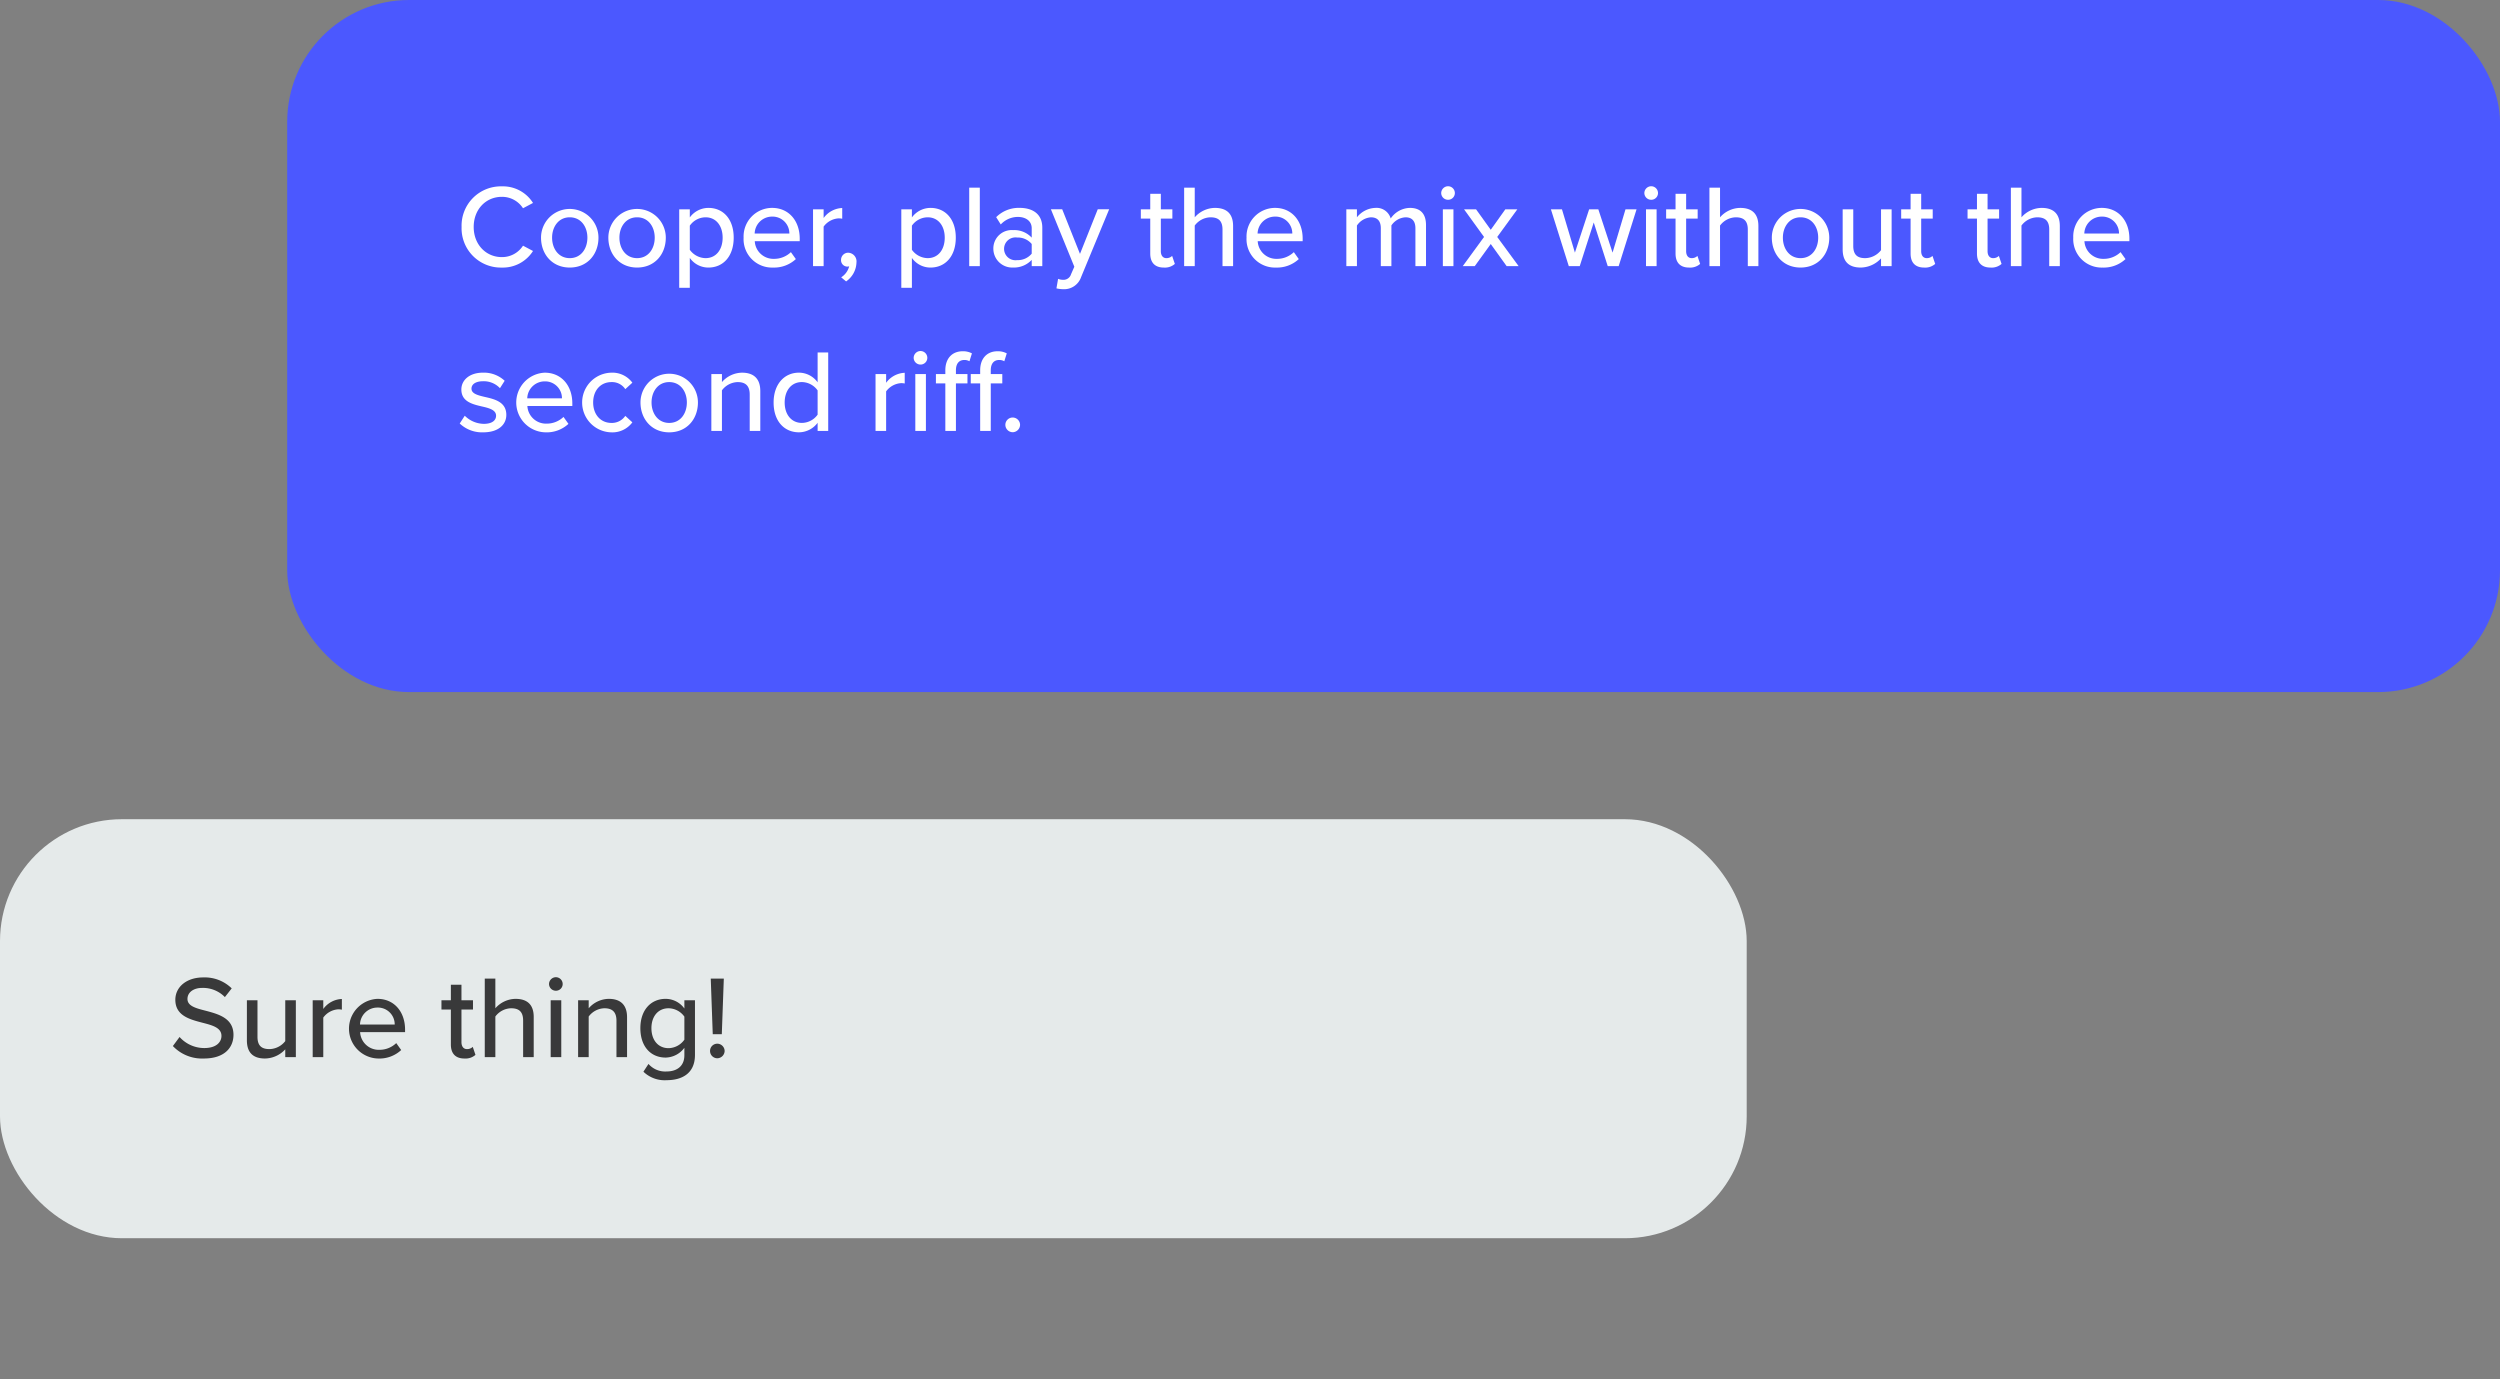 <svg id="Layer_1" data-name="Layer 1" xmlns="http://www.w3.org/2000/svg" viewBox="0 0 531 293">
  <rect x="0" y="0" width="531" height="293" fill="#808080" stroke="none"/>
  <defs>
    <style>
      .cls-1 {
        fill: #4b58ff;
      }

      .cls-2 {
        fill: #fff;
      }

      .cls-3 {
        fill: #e5eaea;
      }

      .cls-4 {
        fill: #39393a;
      }
    </style>
  </defs>
  <title>3fc6a952-f9aa-4858-9ec0-2bb9669d2322</title>
  <rect class="cls-1" x="61" width="470" height="147" rx="25.892" ry="25.892"/>
  <g>
    <path class="cls-2" d="M98.041,48.206a8.347,8.347,0,0,1,8.548-8.623,7.54,7.54,0,0,1,6.623,3.524l-2.125,1.125a5.281,5.281,0,0,0-4.5-2.424c-3.375,0-5.974,2.649-5.974,6.4,0,3.724,2.6,6.4,5.974,6.4a5.281,5.281,0,0,0,4.5-2.425l2.125,1.125a7.572,7.572,0,0,1-6.623,3.524A8.347,8.347,0,0,1,98.041,48.206Z"/>
    <path class="cls-2" d="M114.915,50.48a6.1,6.1,0,1,1,12.2,0c0,3.5-2.324,6.348-6.1,6.348C117.265,56.829,114.915,53.979,114.915,50.48Zm9.848,0c0-2.274-1.324-4.324-3.749-4.324-2.4,0-3.749,2.05-3.749,4.324,0,2.3,1.35,4.349,3.749,4.349C123.438,54.829,124.763,52.78,124.763,50.48Z"/>
    <path class="cls-2" d="M129.215,50.48a6.1,6.1,0,1,1,12.2,0c0,3.5-2.324,6.348-6.1,6.348C131.564,56.829,129.215,53.979,129.215,50.48Zm9.848,0c0-2.274-1.324-4.324-3.749-4.324-2.4,0-3.749,2.05-3.749,4.324,0,2.3,1.35,4.349,3.749,4.349C137.738,54.829,139.063,52.78,139.063,50.48Z"/>
    <path class="cls-2" d="M144.265,61.128V44.457h2.249v1.725a4.921,4.921,0,0,1,3.949-2.024c3.149,0,5.374,2.375,5.374,6.324s-2.225,6.348-5.374,6.348a4.817,4.817,0,0,1-3.949-2.049v6.349Zm5.6-14.972a4.136,4.136,0,0,0-3.35,1.774v5.124a4.2,4.2,0,0,0,3.35,1.774c2.249,0,3.624-1.824,3.624-4.349C153.487,47.981,152.112,46.156,149.863,46.156Z"/>
    <path class="cls-2" d="M163.988,44.157c3.624,0,5.873,2.824,5.873,6.523v.55h-9.547a3.958,3.958,0,0,0,4.1,3.749,5.134,5.134,0,0,0,3.574-1.424l1.05,1.475a6.79,6.79,0,0,1-4.849,1.8,6.037,6.037,0,0,1-6.249-6.348A6.071,6.071,0,0,1,163.988,44.157Zm-3.7,5.449h7.373a3.571,3.571,0,0,0-3.674-3.6A3.7,3.7,0,0,0,160.289,49.605Z"/>
    <path class="cls-2" d="M172.689,44.457h2.249v1.85a5.129,5.129,0,0,1,3.949-2.125v2.274a3.547,3.547,0,0,0-.774-.075,4.266,4.266,0,0,0-3.175,1.75v8.4h-2.249Z"/>
    <path class="cls-2" d="M178.664,58.9a3.886,3.886,0,0,0,1.7-2.325c-.05,0-.249.05-.374.05a1.348,1.348,0,0,1-1.351-1.425,1.515,1.515,0,0,1,1.525-1.524,1.85,1.85,0,0,1,1.749,2.074,5.056,5.056,0,0,1-2.2,4.024Z"/>
    <path class="cls-2" d="M191.438,61.128V44.457h2.249v1.725a4.921,4.921,0,0,1,3.949-2.024c3.149,0,5.374,2.375,5.374,6.324s-2.225,6.348-5.374,6.348a4.817,4.817,0,0,1-3.949-2.049v6.349Zm5.6-14.972a4.136,4.136,0,0,0-3.35,1.774v5.124a4.2,4.2,0,0,0,3.35,1.774c2.249,0,3.624-1.824,3.624-4.349C200.661,47.981,199.286,46.156,197.037,46.156Z"/>
    <path class="cls-2" d="M205.863,39.858h2.249V56.529h-2.249Z"/>
    <path class="cls-2" d="M219.136,55.2a5.173,5.173,0,0,1-3.948,1.625,4.011,4.011,0,0,1-4.2-4,3.9,3.9,0,0,1,4.2-3.949,5.034,5.034,0,0,1,3.948,1.6v-2c0-1.5-1.225-2.4-2.949-2.4a4.942,4.942,0,0,0-3.624,1.6l-.975-1.55a6.786,6.786,0,0,1,4.949-1.975c2.624,0,4.849,1.15,4.849,4.224v8.148h-2.25Zm0-3.374a3.823,3.823,0,0,0-3.1-1.375,2.425,2.425,0,1,0,0,4.8,3.823,3.823,0,0,0,3.1-1.375Z"/>
    <path class="cls-2" d="M225.737,59.428a1.668,1.668,0,0,0,1.75-1.175l.7-1.6-4.974-12.2h2.4l3.774,9.473,3.774-9.473h2.424l-5.948,14.372a3.815,3.815,0,0,1-3.85,2.6,6.5,6.5,0,0,1-1.4-.175l.351-2.024A2.737,2.737,0,0,0,225.737,59.428Z"/>
    <path class="cls-2" d="M244.313,53.854V46.431h-2V44.457h2v-3.3h2.249v3.3h2.449v1.975h-2.449v6.923c0,.85.4,1.475,1.175,1.475a1.73,1.73,0,0,0,1.225-.475l.575,1.7a3.2,3.2,0,0,1-2.35.775C245.287,56.829,244.313,55.754,244.313,53.854Z"/>
    <path class="cls-2" d="M259.66,48.756c0-2-1.024-2.6-2.574-2.6a4.313,4.313,0,0,0-3.324,1.75v8.623h-2.25V39.858h2.25v6.3a5.8,5.8,0,0,1,4.273-2c2.575,0,3.874,1.3,3.874,3.849v8.523H259.66Z"/>
    <path class="cls-2" d="M270.811,44.157c3.624,0,5.874,2.824,5.874,6.523v.55h-9.548a3.959,3.959,0,0,0,4.1,3.749,5.13,5.13,0,0,0,3.574-1.424l1.05,1.475a6.789,6.789,0,0,1-4.849,1.8,6.037,6.037,0,0,1-6.248-6.348A6.071,6.071,0,0,1,270.811,44.157Zm-3.7,5.449h7.374a3.572,3.572,0,0,0-3.675-3.6A3.7,3.7,0,0,0,267.111,49.605Z"/>
    <path class="cls-2" d="M300.634,48.481c0-1.4-.625-2.325-2.1-2.325a3.89,3.89,0,0,0-3,1.725v8.648h-2.249V48.481c0-1.4-.6-2.325-2.125-2.325a3.948,3.948,0,0,0-2.949,1.75v8.623h-2.249V44.457h2.249v1.7a5.227,5.227,0,0,1,3.9-2,3.119,3.119,0,0,1,3.274,2.25,5.063,5.063,0,0,1,4.074-2.25c2.224,0,3.424,1.225,3.424,3.649v8.723h-2.249Z"/>
    <path class="cls-2" d="M306.112,41.008a1.467,1.467,0,0,1,1.449-1.45,1.451,1.451,0,0,1,1.45,1.45,1.43,1.43,0,0,1-1.45,1.424A1.445,1.445,0,0,1,306.112,41.008Zm.35,3.449h2.249V56.529h-2.249Z"/>
    <path class="cls-2" d="M316.636,51.83l-3.4,4.7h-2.55l4.524-6.2-4.249-5.874h2.55l3.124,4.349,3.1-4.349h2.55L318.01,50.33l4.55,6.2h-2.55Z"/>
    <path class="cls-2" d="M338.51,47.256l-2.975,9.273h-2.324l-3.8-12.072h2.35l2.75,9.2,3.023-9.2h1.95l3.024,9.2,2.749-9.2h2.35l-3.8,12.072h-2.324Z"/>
    <path class="cls-2" d="M349.261,41.008a1.467,1.467,0,0,1,1.45-1.45,1.45,1.45,0,0,1,1.449,1.45,1.429,1.429,0,0,1-1.449,1.424A1.445,1.445,0,0,1,349.261,41.008Zm.35,3.449h2.25V56.529h-2.25Z"/>
    <path class="cls-2" d="M355.886,53.854V46.431h-2V44.457h2v-3.3h2.249v3.3h2.449v1.975h-2.449v6.923c0,.85.4,1.475,1.175,1.475a1.73,1.73,0,0,0,1.225-.475l.575,1.7a3.2,3.2,0,0,1-2.35.775C356.86,56.829,355.886,55.754,355.886,53.854Z"/>
    <path class="cls-2" d="M371.233,48.756c0-2-1.024-2.6-2.574-2.6a4.313,4.313,0,0,0-3.324,1.75v8.623h-2.25V39.858h2.25v6.3a5.8,5.8,0,0,1,4.273-2c2.575,0,3.874,1.3,3.874,3.849v8.523h-2.249Z"/>
    <path class="cls-2" d="M376.336,50.48a6.1,6.1,0,1,1,12.2,0c0,3.5-2.324,6.348-6.1,6.348C378.685,56.829,376.336,53.979,376.336,50.48Zm9.848,0c0-2.274-1.325-4.324-3.749-4.324-2.4,0-3.75,2.05-3.75,4.324,0,2.3,1.351,4.349,3.75,4.349C384.858,54.829,386.184,52.78,386.184,50.48Z"/>
    <path class="cls-2" d="M399.533,54.879a5.965,5.965,0,0,1-4.3,1.949c-2.574,0-3.85-1.3-3.85-3.849V44.457h2.25V52.23c0,2,1,2.6,2.549,2.6a4.363,4.363,0,0,0,3.35-1.7V44.457h2.249V56.529h-2.249Z"/>
    <path class="cls-2" d="M405.81,53.854V46.431h-2V44.457h2v-3.3h2.25v3.3h2.449v1.975H408.06v6.923c0,.85.4,1.475,1.175,1.475a1.732,1.732,0,0,0,1.225-.475l.574,1.7a3.2,3.2,0,0,1-2.35.775C406.784,56.829,405.81,55.754,405.81,53.854Z"/>
    <path class="cls-2" d="M419.909,53.854V46.431h-2V44.457h2v-3.3h2.25v3.3h2.449v1.975h-2.449v6.923c0,.85.4,1.475,1.175,1.475a1.732,1.732,0,0,0,1.225-.475l.574,1.7a3.2,3.2,0,0,1-2.35.775C420.884,56.829,419.909,55.754,419.909,53.854Z"/>
    <path class="cls-2" d="M435.258,48.756c0-2-1.025-2.6-2.575-2.6a4.315,4.315,0,0,0-3.324,1.75v8.623h-2.249V39.858h2.249v6.3a5.8,5.8,0,0,1,4.274-2c2.574,0,3.874,1.3,3.874,3.849v8.523h-2.249Z"/>
    <path class="cls-2" d="M446.408,44.157c3.624,0,5.873,2.824,5.873,6.523v.55h-9.547a3.958,3.958,0,0,0,4.1,3.749,5.134,5.134,0,0,0,3.574-1.424l1.05,1.475a6.79,6.79,0,0,1-4.849,1.8,6.037,6.037,0,0,1-6.249-6.348A6.071,6.071,0,0,1,446.408,44.157Zm-3.7,5.449h7.373a3.571,3.571,0,0,0-3.674-3.6A3.7,3.7,0,0,0,442.709,49.605Z"/>
    <path class="cls-2" d="M98.716,88.3a5.846,5.846,0,0,0,4.049,1.725c1.7,0,2.6-.7,2.6-1.725,0-1.2-1.375-1.6-2.925-1.95-2.05-.475-4.449-1.025-4.449-3.624,0-1.924,1.65-3.574,4.6-3.574a6.461,6.461,0,0,1,4.6,1.725l-1,1.575a4.708,4.708,0,0,0-3.574-1.475c-1.524,0-2.475.6-2.475,1.575,0,1.05,1.3,1.4,2.8,1.75,2.1.475,4.6,1.05,4.6,3.824,0,2.074-1.7,3.7-4.874,3.7a6.866,6.866,0,0,1-5.023-1.875Z"/>
    <path class="cls-2" d="M115.688,79.157c3.624,0,5.874,2.824,5.874,6.523v.55h-9.548a3.959,3.959,0,0,0,4.1,3.749,5.13,5.13,0,0,0,3.574-1.424l1.05,1.475a6.789,6.789,0,0,1-4.849,1.8,6.34,6.34,0,0,1-.2-12.672Zm-3.7,5.449h7.374a3.572,3.572,0,0,0-3.675-3.6A3.7,3.7,0,0,0,111.989,84.605Z"/>
    <path class="cls-2" d="M129.789,79.157a5.273,5.273,0,0,1,4.523,2.125l-1.5,1.375a3.374,3.374,0,0,0-2.925-1.5c-2.374,0-3.9,1.825-3.9,4.324s1.525,4.349,3.9,4.349a3.433,3.433,0,0,0,2.925-1.5l1.5,1.375a5.273,5.273,0,0,1-4.523,2.125,6.339,6.339,0,0,1,0-12.672Z"/>
    <path class="cls-2" d="M136.04,85.48a6.1,6.1,0,1,1,12.2,0c0,3.5-2.324,6.348-6.1,6.348C138.39,91.829,136.04,88.979,136.04,85.48Zm9.848,0c0-2.274-1.324-4.324-3.749-4.324-2.4,0-3.749,2.05-3.749,4.324,0,2.3,1.35,4.349,3.749,4.349C144.563,89.829,145.888,87.78,145.888,85.48Z"/>
    <path class="cls-2" d="M159.238,83.806c0-2-1.025-2.649-2.575-2.649a4.315,4.315,0,0,0-3.324,1.75v8.623H151.09V79.457h2.249v1.7a5.757,5.757,0,0,1,4.274-2c2.55,0,3.874,1.35,3.874,3.9v8.473h-2.249Z"/>
    <path class="cls-2" d="M173.662,89.8a4.992,4.992,0,0,1-3.949,2.024c-3.148,0-5.4-2.375-5.4-6.323,0-3.874,2.25-6.349,5.4-6.349a4.917,4.917,0,0,1,3.949,2.05V74.858h2.25V91.529h-2.25Zm0-6.874a4.172,4.172,0,0,0-3.349-1.774c-2.25,0-3.649,1.825-3.649,4.349,0,2.5,1.4,4.324,3.649,4.324a4.151,4.151,0,0,0,3.349-1.75Z"/>
    <path class="cls-2" d="M185.964,79.457h2.249v1.85a5.129,5.129,0,0,1,3.949-2.125v2.274a3.547,3.547,0,0,0-.774-.075,4.266,4.266,0,0,0-3.175,1.75v8.4h-2.249Z"/>
    <path class="cls-2" d="M194.063,76.008a1.467,1.467,0,0,1,1.45-1.45,1.45,1.45,0,0,1,1.449,1.45,1.429,1.429,0,0,1-1.449,1.424A1.445,1.445,0,0,1,194.063,76.008Zm.35,3.449h2.25V91.529h-2.25Z"/>
    <path class="cls-2" d="M200.788,81.431h-2V79.457h2v-.8c0-2.6,1.524-4.049,3.674-4.049a3.977,3.977,0,0,1,1.975.45l-.524,1.675a2.147,2.147,0,0,0-1.075-.275c-1.124,0-1.8.75-1.8,2.2v.8h2.45v1.975h-2.45v10.1h-2.249Zm7.4,0h-2V79.457h2v-.8c0-2.6,1.524-4.049,3.674-4.049a3.979,3.979,0,0,1,1.975.45l-.524,1.675a2.152,2.152,0,0,0-1.075-.275c-1.125,0-1.8.75-1.8,2.2v.8h2.449v1.975h-2.449v10.1h-2.249Z"/>
    <path class="cls-2" d="M215.088,88.68a1.58,1.58,0,0,1,1.575,1.549,1.6,1.6,0,0,1-1.575,1.575,1.579,1.579,0,0,1-1.55-1.575A1.558,1.558,0,0,1,215.088,88.68Z"/>
  </g>
  <rect class="cls-3" y="174" width="371" height="89" rx="25.892" ry="25.892"/>
  <g>
    <path class="cls-4" d="M38.141,220.255a7.028,7.028,0,0,0,5.248,2.35c2.7,0,3.649-1.375,3.649-2.575,0-1.75-1.9-2.25-4.024-2.8-2.674-.7-5.773-1.475-5.773-4.874,0-2.75,2.425-4.749,5.9-4.749a8.172,8.172,0,0,1,6.074,2.325l-1.45,1.849a6.5,6.5,0,0,0-4.823-1.949c-1.85,0-3.125.95-3.125,2.349,0,1.5,1.8,1.975,3.874,2.5,2.725.725,5.9,1.575,5.9,5.124,0,2.6-1.8,5.023-6.3,5.023a8.53,8.53,0,0,1-6.573-2.649Z"/>
    <path class="cls-4" d="M60.589,222.879a5.967,5.967,0,0,1-4.3,1.949c-2.574,0-3.849-1.3-3.849-3.849v-8.523h2.249v7.773c0,2,1,2.6,2.55,2.6a4.365,4.365,0,0,0,3.35-1.7v-8.673h2.249v12.072H60.589Z"/>
    <path class="cls-4" d="M66.415,212.457h2.249v1.85a5.129,5.129,0,0,1,3.949-2.125v2.274a3.547,3.547,0,0,0-.774-.075,4.266,4.266,0,0,0-3.175,1.75v8.4H66.415Z"/>
    <path class="cls-4" d="M80.163,212.157c3.624,0,5.874,2.824,5.874,6.523v.55H76.489a3.959,3.959,0,0,0,4.1,3.749,5.13,5.13,0,0,0,3.574-1.424l1.05,1.475a6.789,6.789,0,0,1-4.849,1.8,6.34,6.34,0,0,1-.2-12.672Zm-3.7,5.449h7.374a3.572,3.572,0,0,0-3.675-3.6A3.7,3.7,0,0,0,76.464,217.605Z"/>
    <path class="cls-4" d="M95.765,221.854v-7.423h-2v-1.975h2v-3.3h2.249v3.3h2.449v1.975H98.014v6.923c0,.85.4,1.475,1.175,1.475a1.73,1.73,0,0,0,1.225-.475l.575,1.7a3.2,3.2,0,0,1-2.35.775C96.739,224.829,95.765,223.754,95.765,221.854Z"/>
    <path class="cls-4" d="M111.112,216.756c0-2-1.024-2.6-2.574-2.6a4.313,4.313,0,0,0-3.324,1.75v8.623h-2.25V207.858h2.25v6.3a5.8,5.8,0,0,1,4.273-2c2.575,0,3.874,1.3,3.874,3.849v8.523h-2.249Z"/>
    <path class="cls-4" d="M116.614,209.008a1.467,1.467,0,0,1,1.45-1.45,1.45,1.45,0,0,1,1.449,1.45,1.429,1.429,0,0,1-1.449,1.424A1.445,1.445,0,0,1,116.614,209.008Zm.35,3.449h2.25v12.072h-2.25Z"/>
    <path class="cls-4" d="M130.938,216.806c0-2-1.025-2.649-2.575-2.649a4.315,4.315,0,0,0-3.324,1.75v8.623h-2.249V212.457h2.249v1.7a5.757,5.757,0,0,1,4.274-2c2.55,0,3.874,1.35,3.874,3.9v8.473h-2.249Z"/>
    <path class="cls-4" d="M137.738,225.979a4.711,4.711,0,0,0,3.874,1.6c1.875,0,3.749-.9,3.749-3.449v-1.575a5.088,5.088,0,0,1-3.974,2.075c-3.124,0-5.374-2.3-5.374-6.249,0-3.874,2.25-6.224,5.374-6.224a4.928,4.928,0,0,1,3.974,2.05v-1.75h2.25v11.6c0,4.149-3.024,5.374-6,5.374a6.486,6.486,0,0,1-4.948-1.8Zm7.623-10.048a4.208,4.208,0,0,0-3.349-1.774c-2.25,0-3.649,1.75-3.649,4.224,0,2.5,1.4,4.249,3.649,4.249a4.229,4.229,0,0,0,3.349-1.8Z"/>
    <path class="cls-4" d="M152.338,221.68a1.58,1.58,0,0,1,1.575,1.549,1.6,1.6,0,0,1-1.575,1.55,1.552,1.552,0,0,1-1.524-1.55A1.536,1.536,0,0,1,152.338,221.68Zm-1.374-13.822h2.774l-.426,11.8h-1.924Z"/>
  </g>
</svg>
